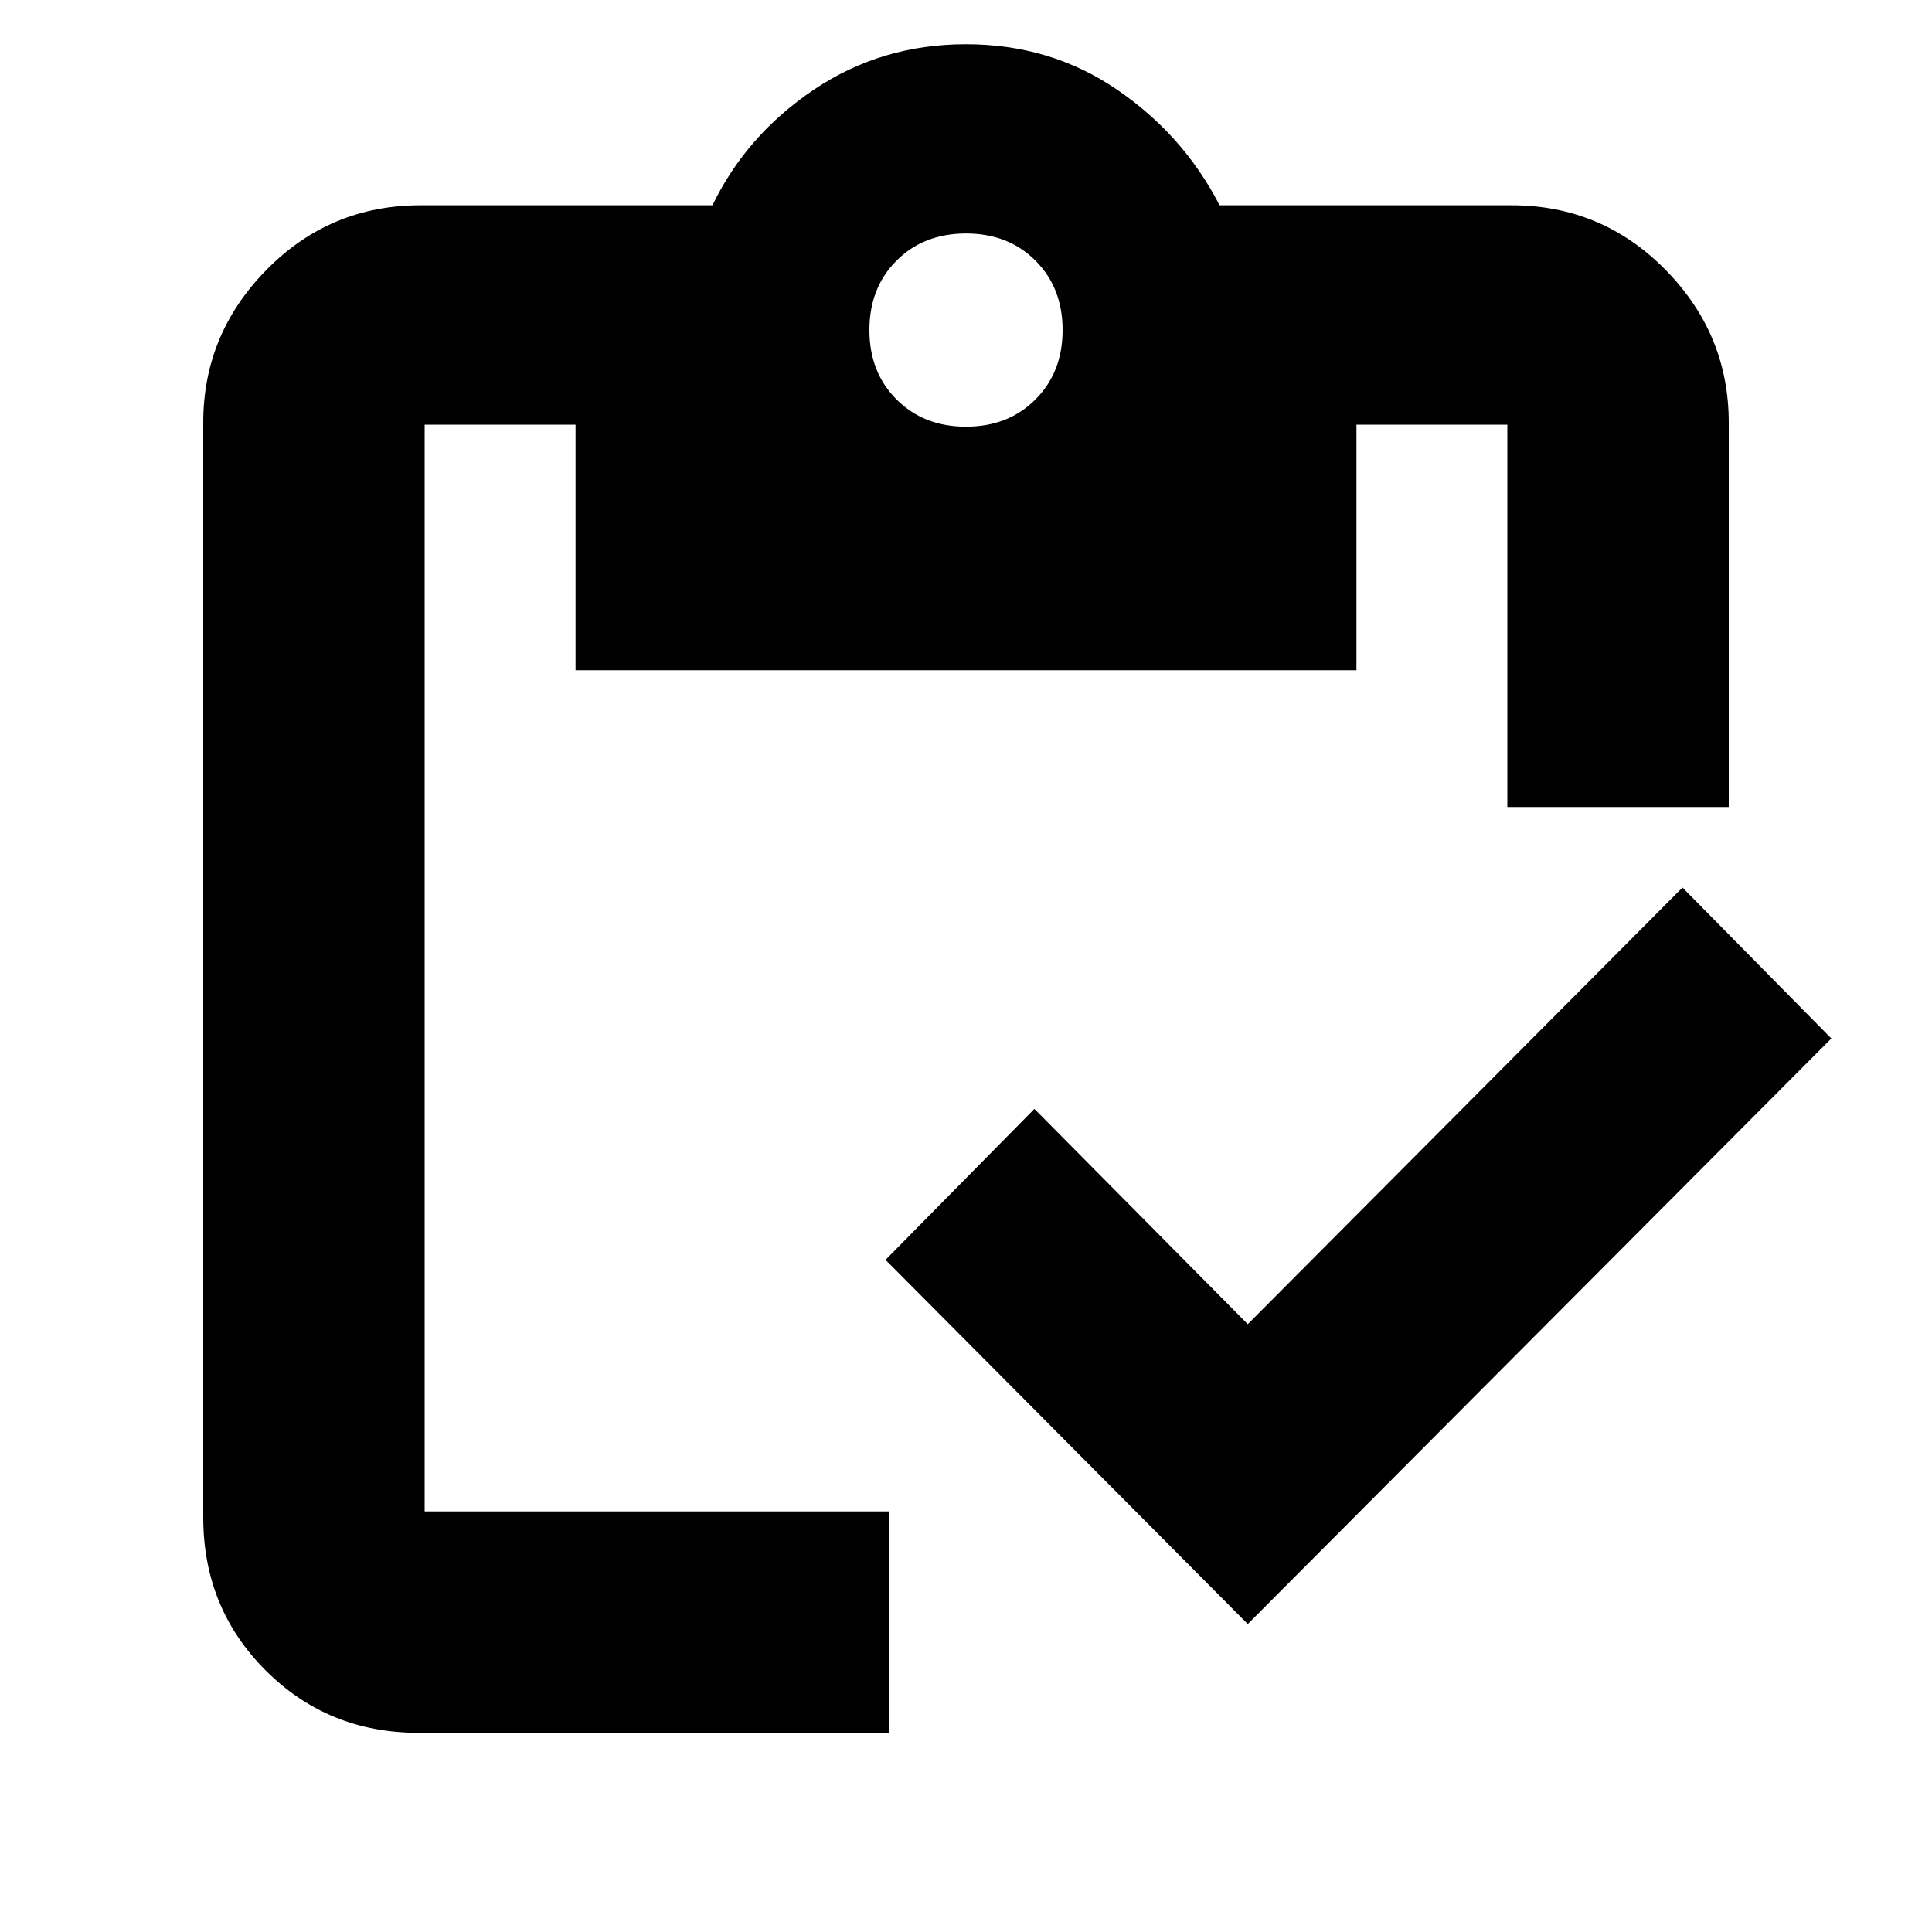 <svg xmlns="http://www.w3.org/2000/svg" height="20" width="20"><path d="M10 4.417Q10.438 4.417 10.719 4.135Q11 3.854 11 3.417Q11 2.979 10.719 2.698Q10.438 2.417 10 2.417Q9.562 2.417 9.281 2.698Q9 2.979 9 3.417Q9 3.854 9.281 4.135Q9.562 4.417 10 4.417ZM9.208 17.938H4.333Q3.396 17.938 2.75 17.292Q2.104 16.646 2.104 15.708V4.375Q2.104 3.458 2.76 2.792Q3.417 2.125 4.354 2.125H7.375Q7.729 1.396 8.427 0.927Q9.125 0.458 10 0.458Q10.875 0.458 11.562 0.927Q12.25 1.396 12.625 2.125H15.646Q16.583 2.125 17.24 2.792Q17.896 3.458 17.896 4.375V8.354H15.604V4.396Q15.604 4.396 15.604 4.396Q15.604 4.396 15.604 4.396H14.042V6.938H5.958V4.396H4.396Q4.396 4.396 4.396 4.396Q4.396 4.396 4.396 4.396V15.646Q4.396 15.646 4.396 15.646Q4.396 15.646 4.396 15.646H9.208ZM12.917 16.812 9.167 13.042 10.708 11.479 12.917 13.708 17.417 9.188 18.958 10.75Z"/></svg>